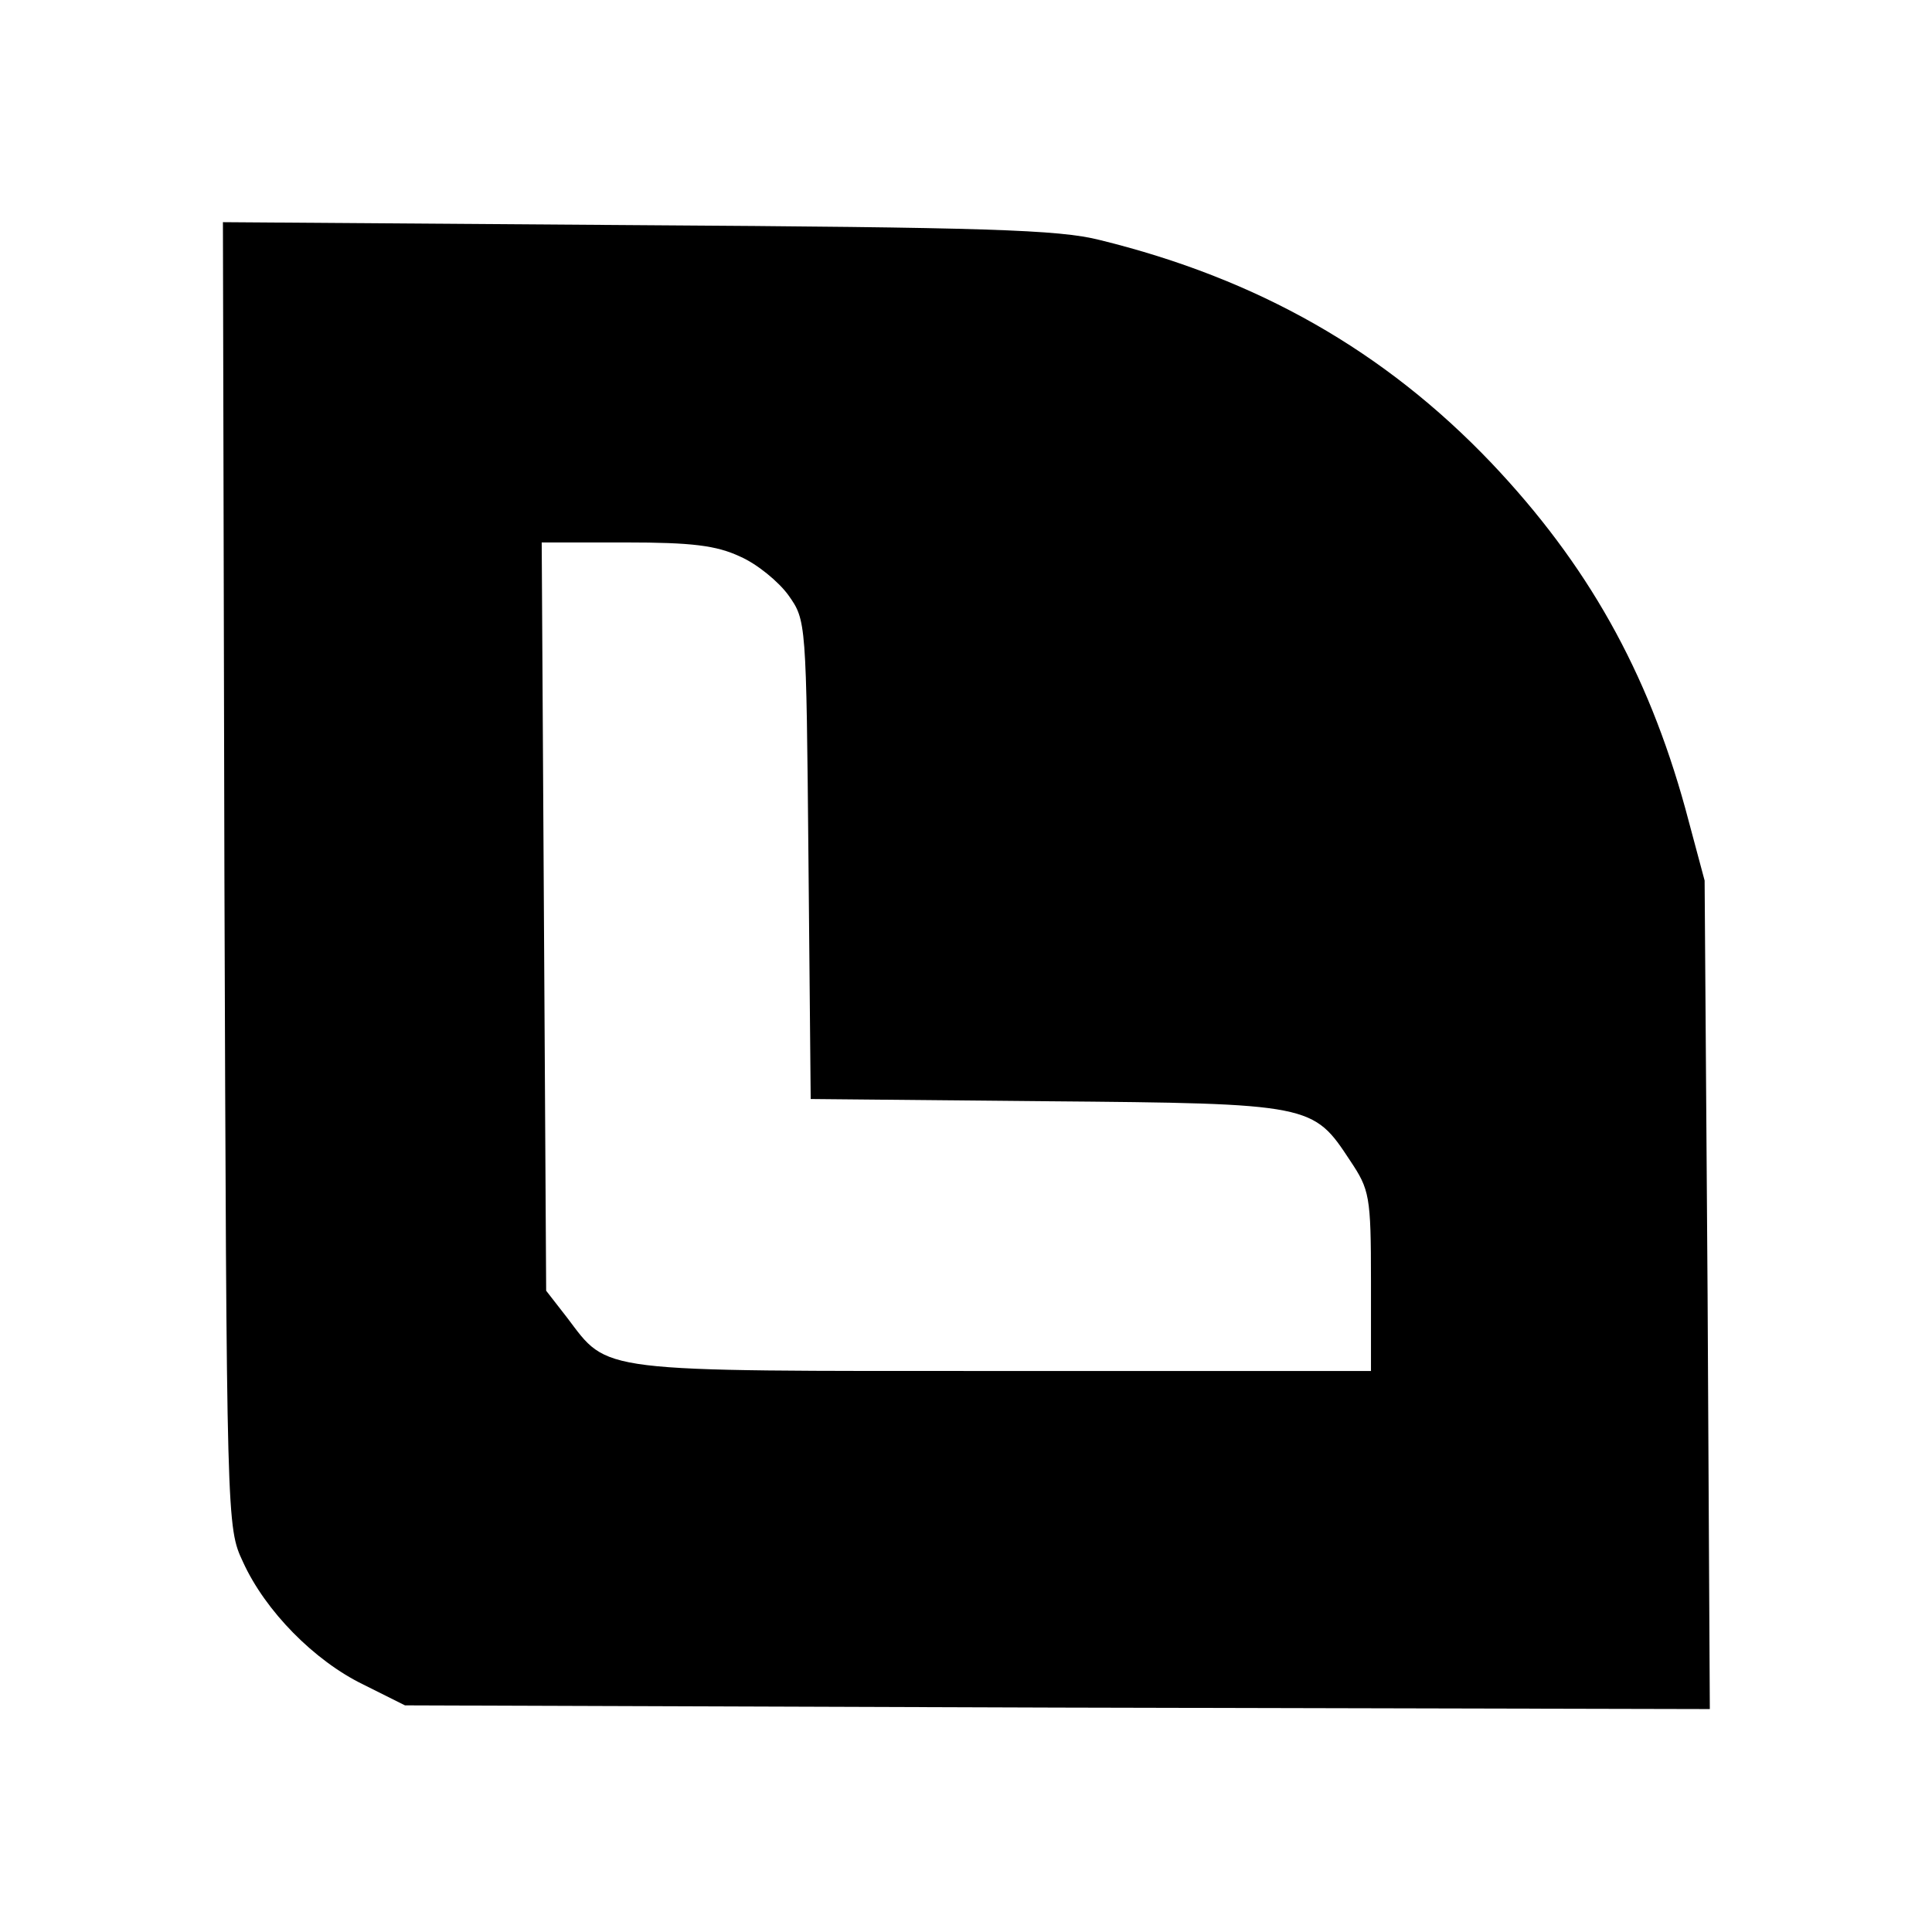 <?xml version="1.0" standalone="no"?>
<!DOCTYPE svg PUBLIC "-//W3C//DTD SVG 20010904//EN"
 "http://www.w3.org/TR/2001/REC-SVG-20010904/DTD/svg10.dtd">
<svg version="1.0" xmlns="http://www.w3.org/2000/svg"
 width="260pt" height="260pt" viewBox="0 0 260 260"
 preserveAspectRatio="xMidYMid meet">
<g transform="translate(0,260) scale(0.1,-0.1)"
fill="#000000" stroke="none">
<path d="M302 1423 c3 -876 3 -878 25 -925 30 -66 96 -133 162 -165 l56 -28
878 -3 878 -2 -3 557 -4 558 -26 97 c-51 185 -132 329 -261 465 -144 151 -315
248 -527 300 -55 14 -154 17 -623 20 l-557 4 2 -878z m694 428 c23 -10 52 -34
65 -52 24 -34 24 -34 27 -356 l3 -322 317 -3 c358 -3 359 -4 409 -80 26 -39
28 -47 28 -162 l0 -121 -495 0 c-553 0 -530 -3 -587 72 l-28 36 -3 504 -3 503
113 0 c89 0 122 -4 154 -19z"/>
</g>
</svg>
